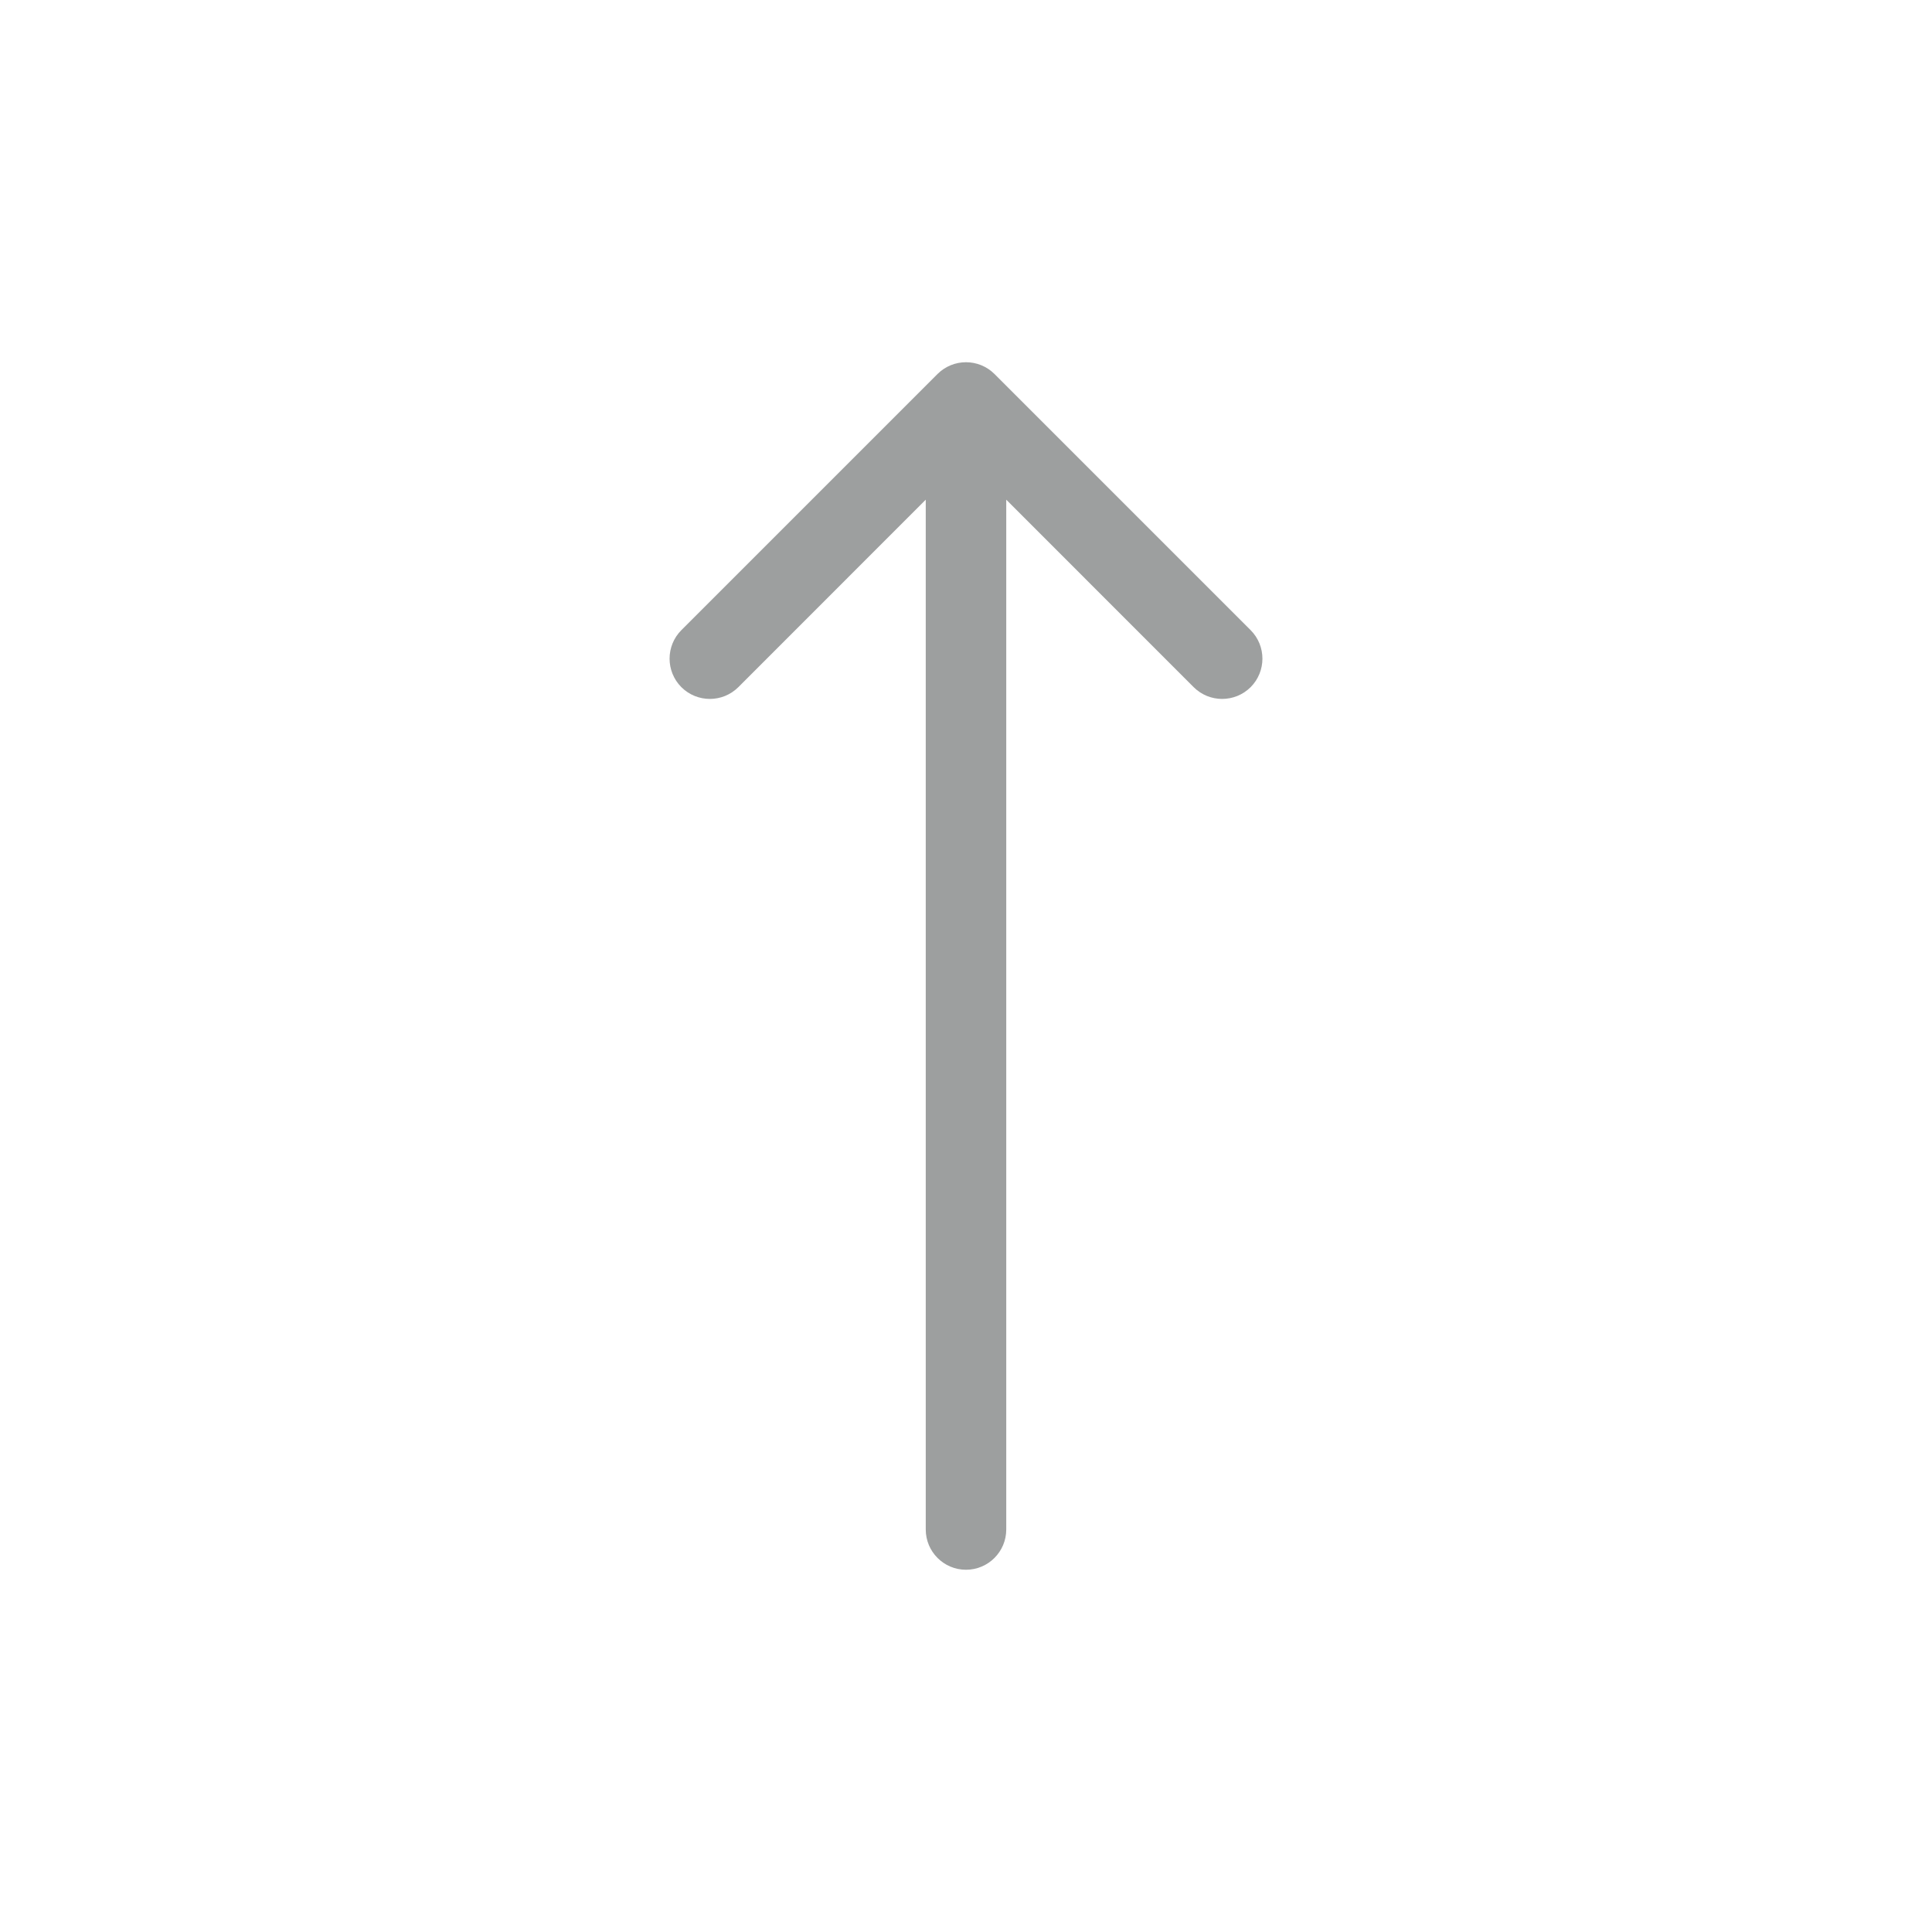 <svg width="24" height="24" viewBox="0 0 24 24" fill="none" xmlns="http://www.w3.org/2000/svg">
<path d="M12.354 4.646C12.158 4.451 11.842 4.451 11.646 4.646L8.464 7.828C8.269 8.024 8.269 8.34 8.464 8.536C8.66 8.731 8.976 8.731 9.172 8.536L12 5.707L14.828 8.536C15.024 8.731 15.34 8.731 15.536 8.536C15.731 8.34 15.731 8.024 15.536 7.828L12.354 4.646ZM11.5 19C11.5 19.276 11.724 19.5 12 19.5C12.276 19.5 12.5 19.276 12.5 19H11.5ZM11.5 5V19H12.5V5H11.5Z" fill="#9D9F9F"/>
</svg>
